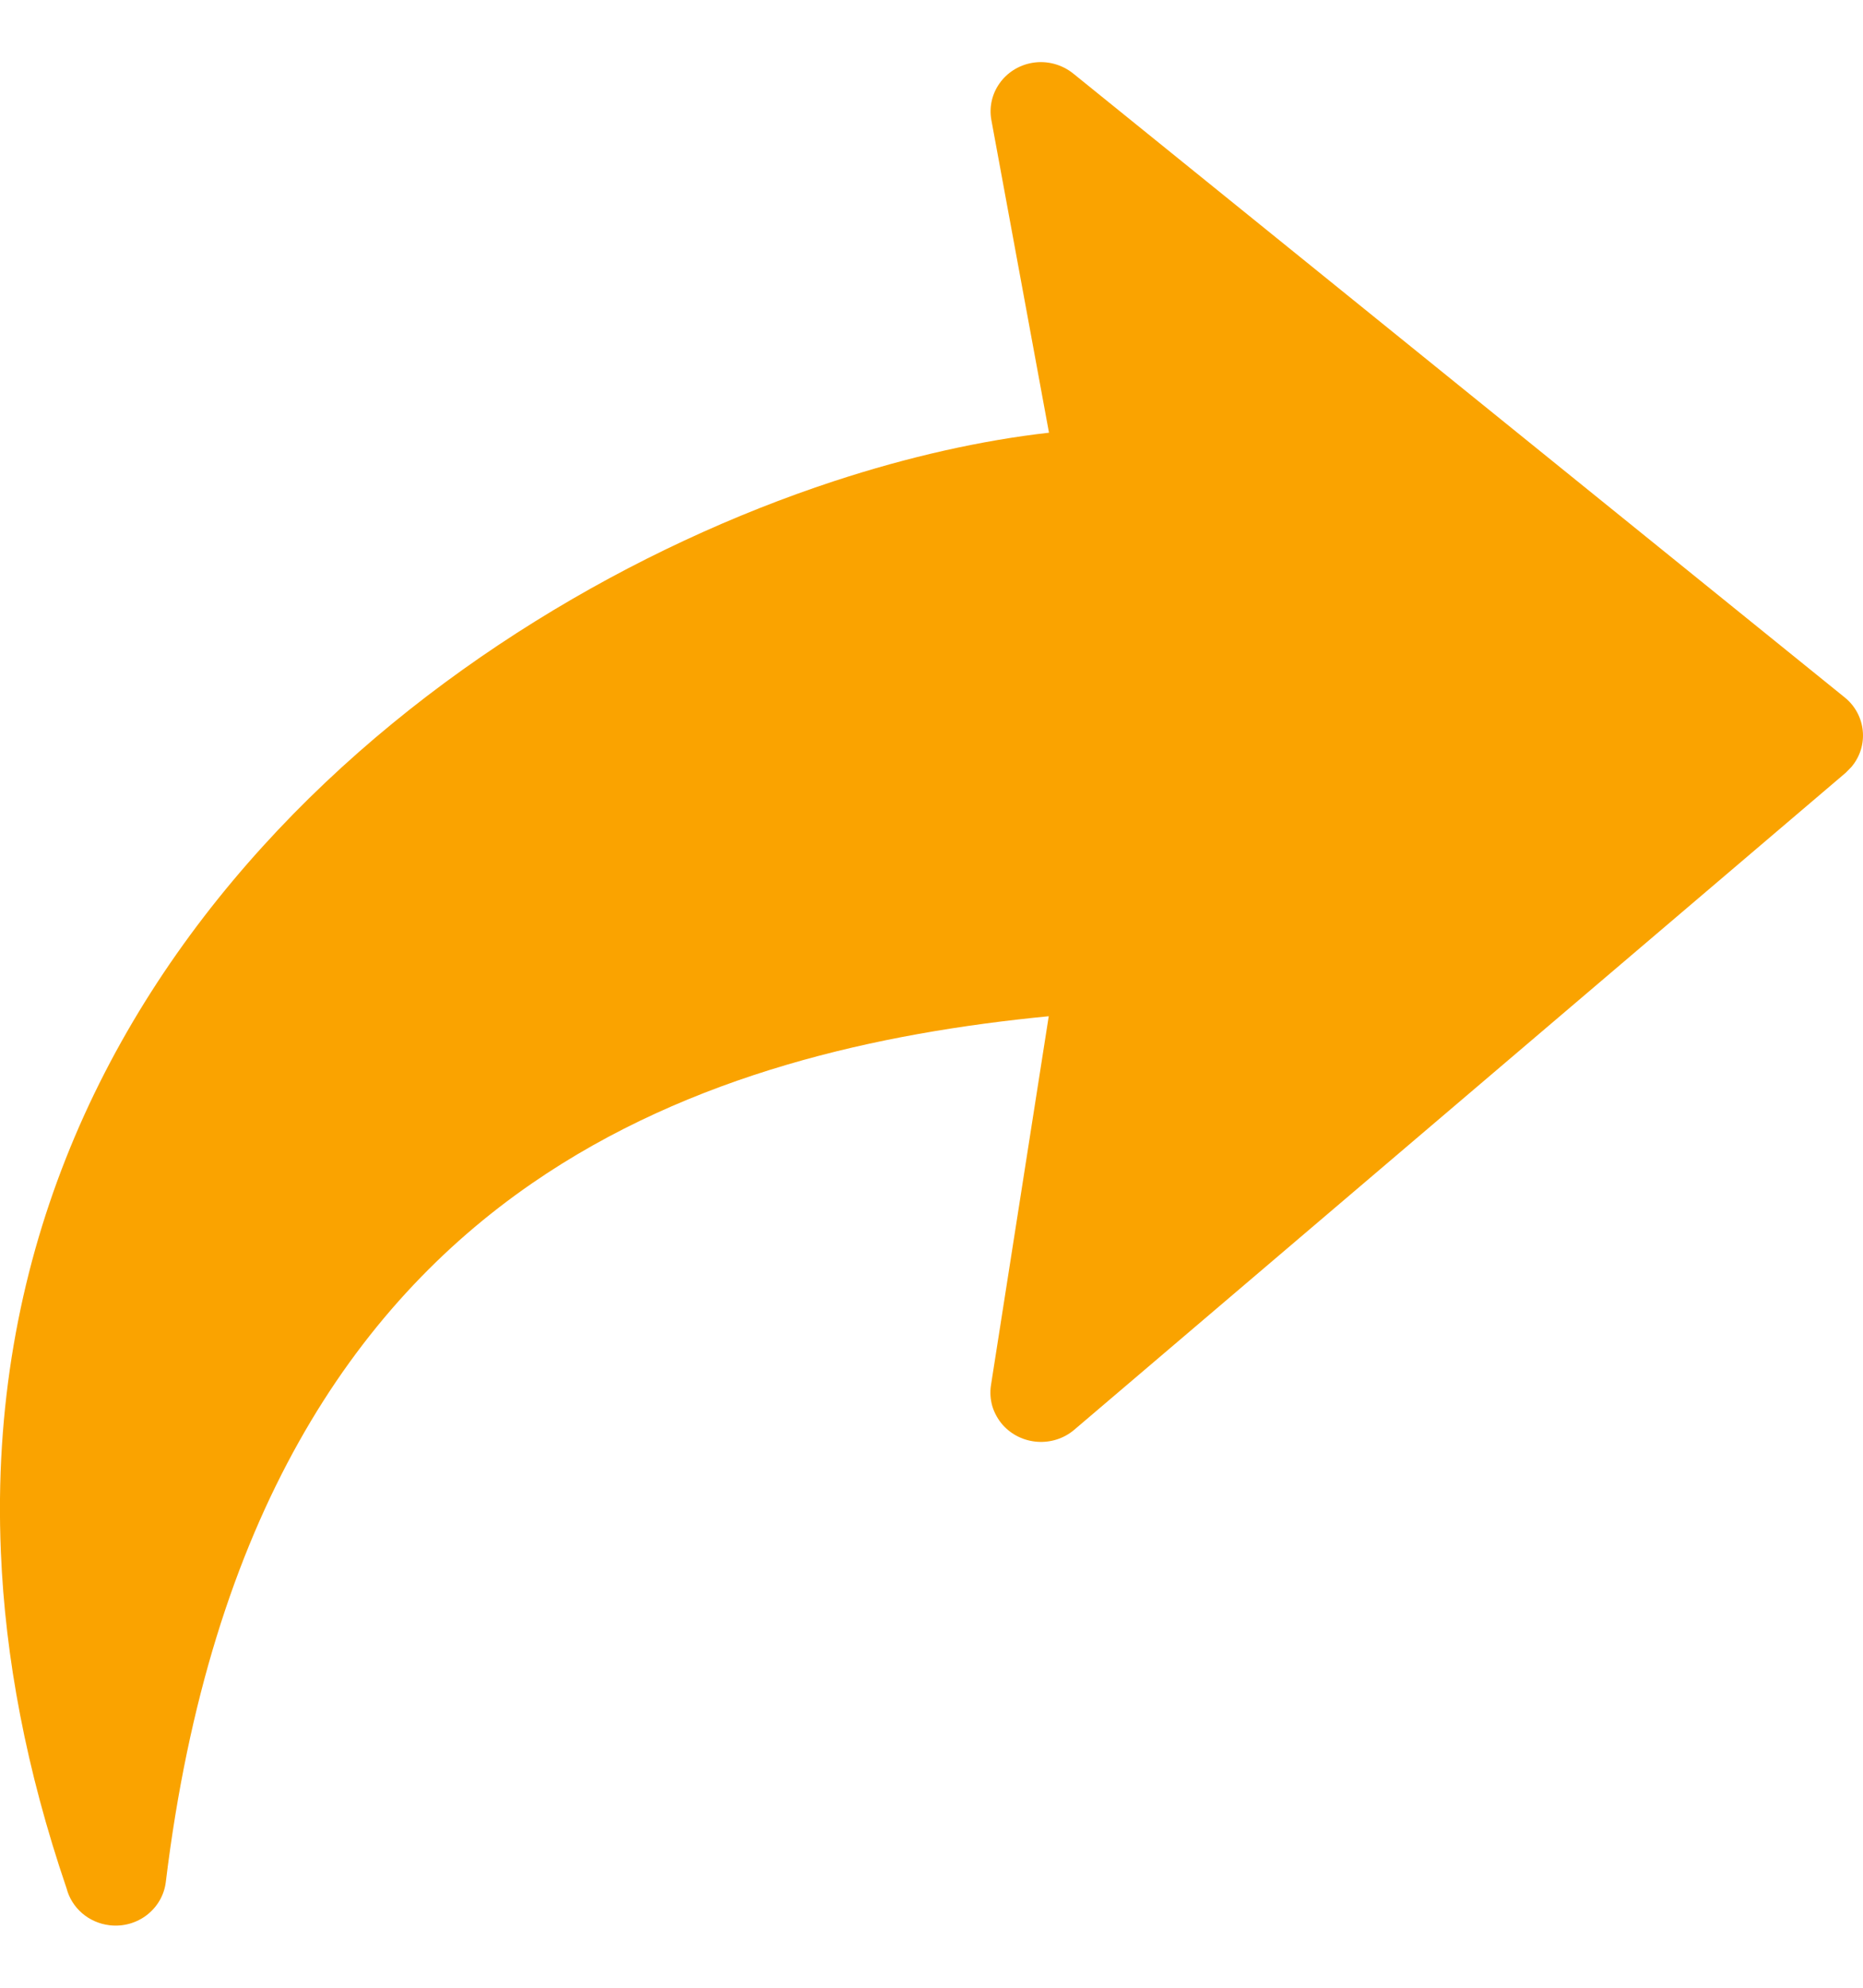 <svg width="15" height="16" viewBox="0 0 15 16" fill="none" xmlns="http://www.w3.org/2000/svg">
<path d="M7.979 11.149L8.444 8.18C7.078 8.313 5.562 8.643 4.282 9.526C2.85 10.514 1.692 12.215 1.335 15.149C1.308 15.367 1.106 15.523 0.883 15.497C0.711 15.477 0.576 15.355 0.536 15.2C0.21 14.244 0.042 13.341 0.007 12.492C-0.091 10.165 0.799 8.264 2.113 6.816C3.414 5.382 5.133 4.393 6.712 3.874C7.318 3.675 7.906 3.544 8.446 3.483L7.982 0.966C7.943 0.751 8.089 0.545 8.31 0.506C8.432 0.485 8.551 0.52 8.64 0.591L14.853 5.614C15.025 5.753 15.05 6.004 14.907 6.173L14.861 6.22L8.649 11.509C8.479 11.653 8.222 11.635 8.074 11.47C8.036 11.427 8.007 11.375 7.99 11.32C7.974 11.265 7.97 11.206 7.979 11.149Z" fill="#FAA300"/>
</svg>
